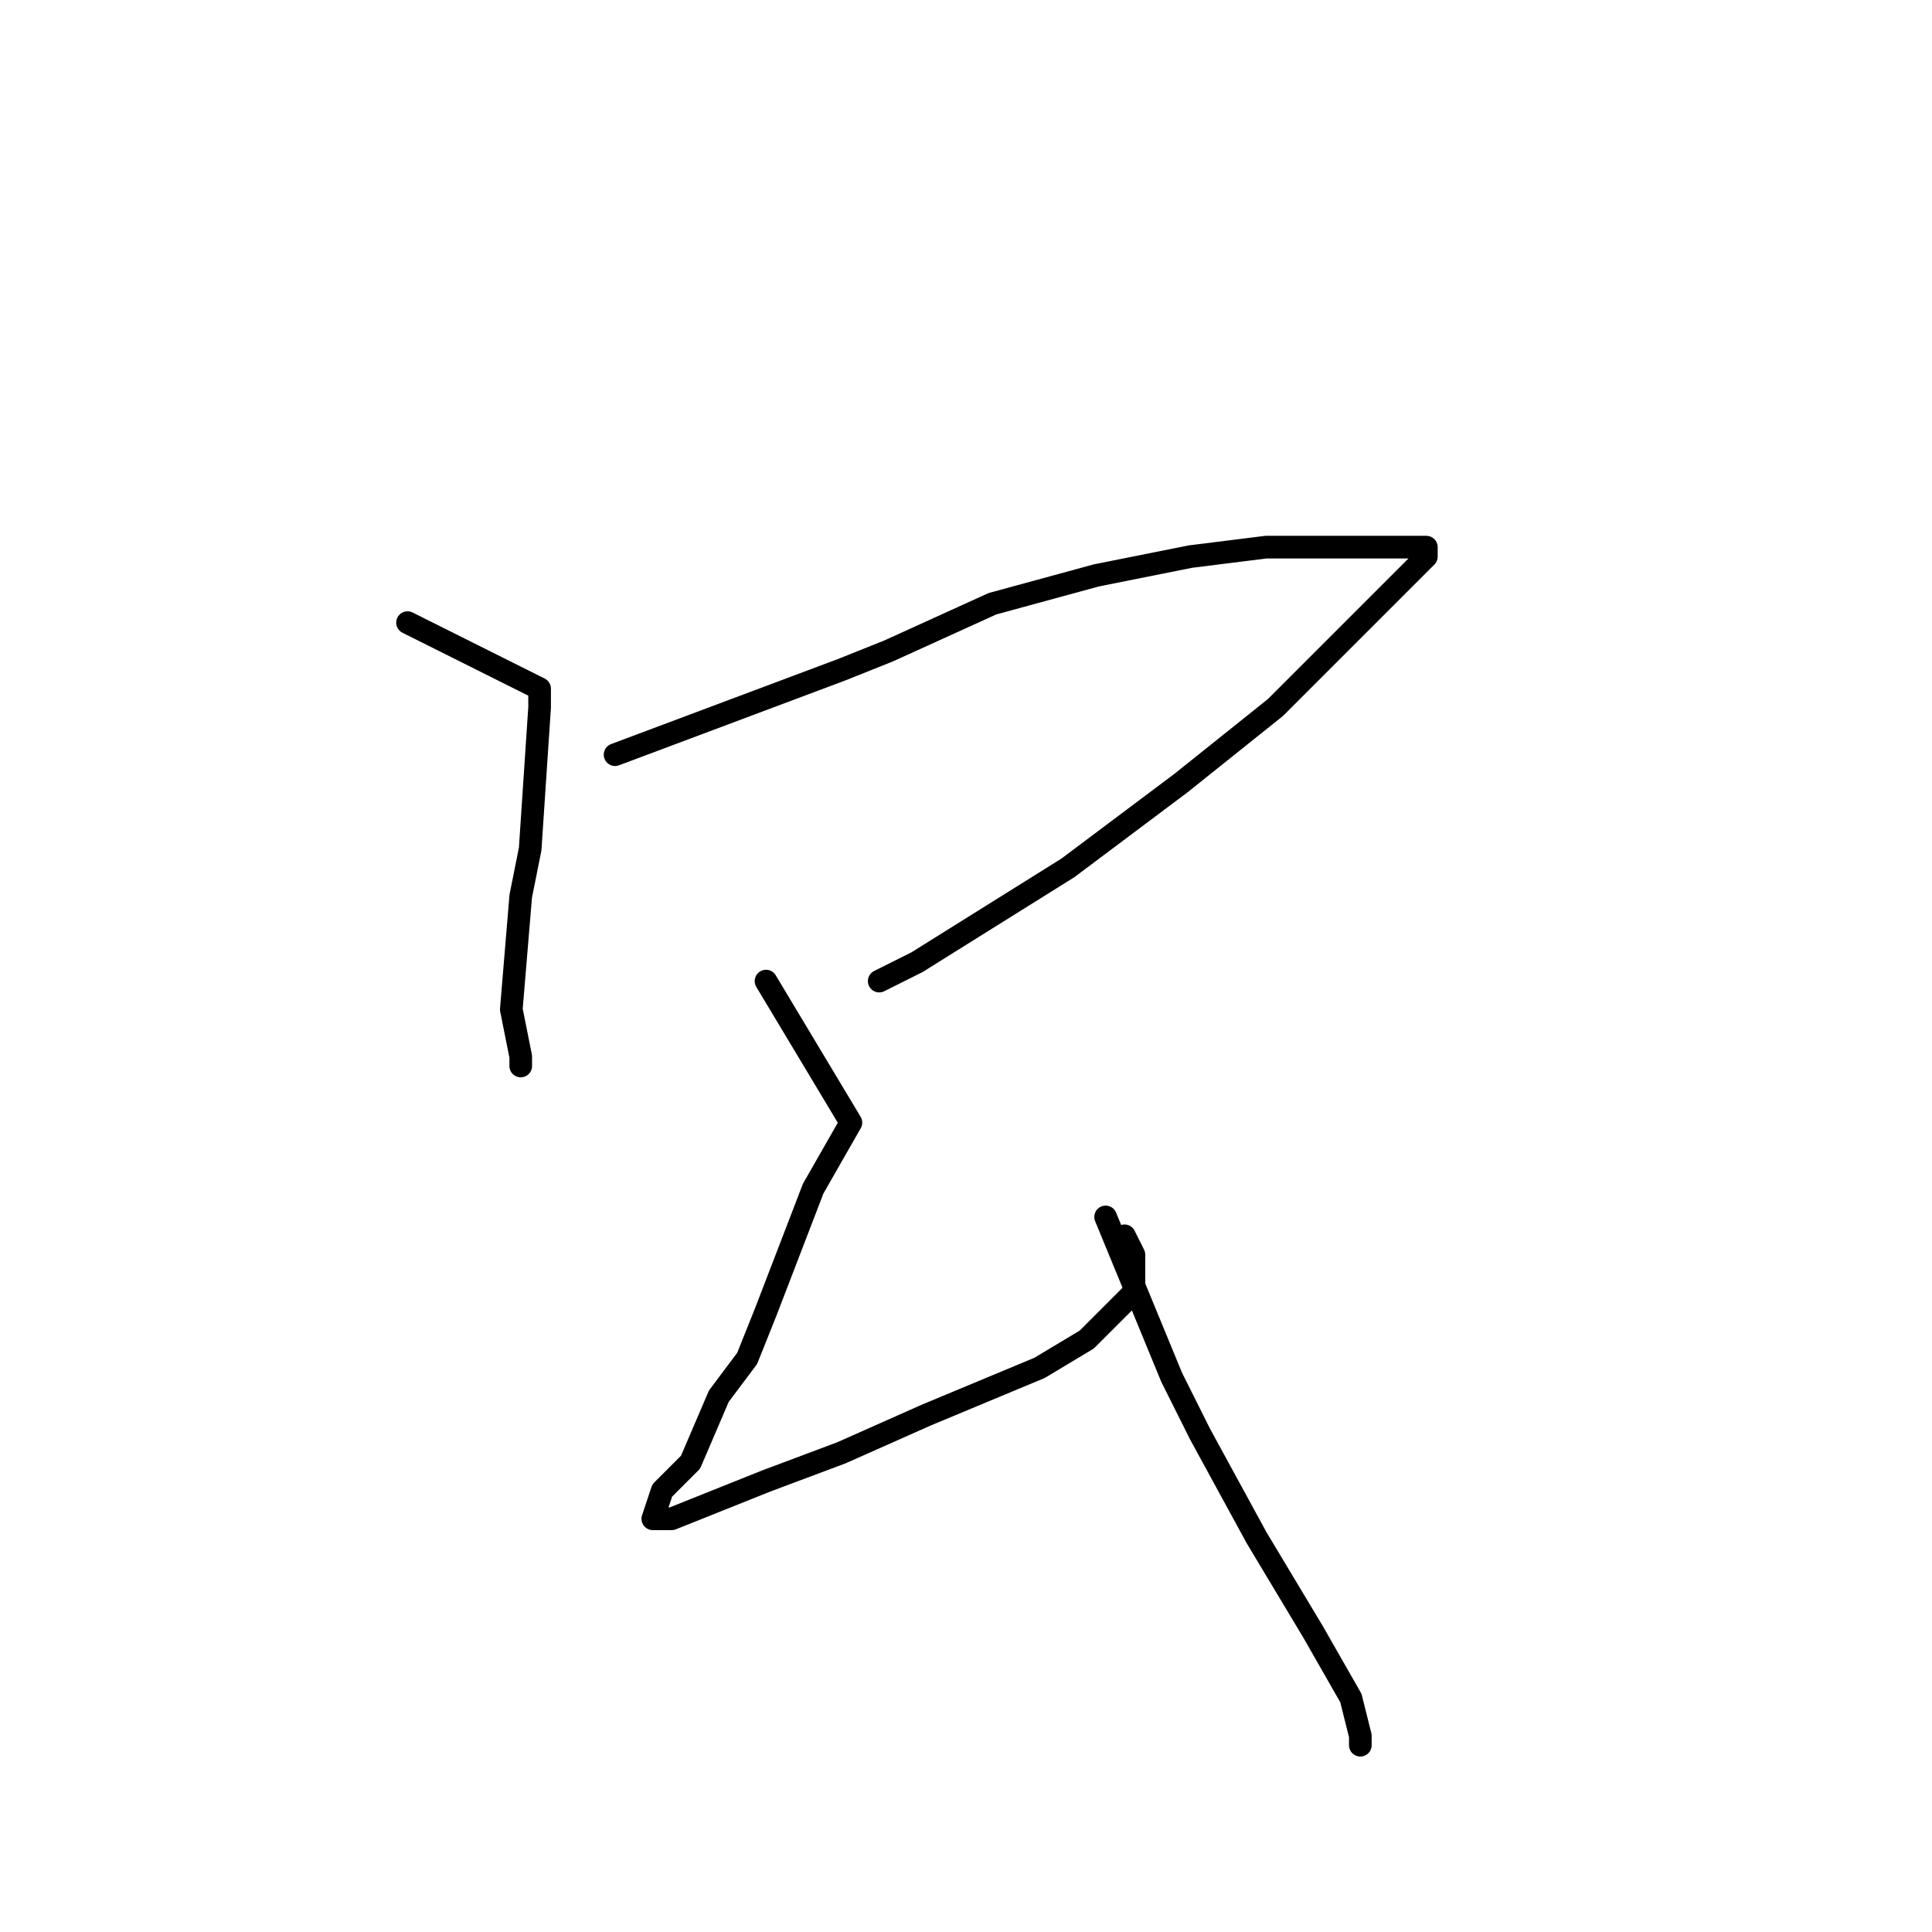 <?xml version="1.0" standalone="no"?>
    <svg width="256" height="256" xmlns="http://www.w3.org/2000/svg" version="1.1">
    <polyline stroke="black" stroke-width="3" stroke-linecap="round" fill="transparent" stroke-linejoin="round" points="54 82.5 71.5 91.25 71.5 92.5 71.5 93.75 70.25 112.5 69 118.75 67.75 133.75 69 140 69 141.25 69 141.25 " />
        <polyline stroke="black" stroke-width="3" stroke-linecap="round" fill="transparent" stroke-linejoin="round" points="81.5 100 111.5 88.75 117.75 86.25 131.5 80 145.25 76.25 157.75 73.75 167.75 72.5 176.5 72.5 182.75 72.5 187.75 72.5 189 72.5 189 73.75 187.75 75 184 78.75 177.75 85 169 93.75 156.5 103.75 141.5 115 121.5 127.5 116.5 130 116.5 130 " />
        <polyline stroke="black" stroke-width="3" stroke-linecap="round" fill="transparent" stroke-linejoin="round" points="101.5 130 112.75 148.75 107.75 157.5 101.5 173.75 99 180 95.25 185 91.5 193.75 87.75 197.5 86.5 201.25 87.75 201.25 89 201.25 101.5 196.25 111.5 192.5 122.75 187.5 137.75 181.25 144 177.5 147.75 173.75 150.25 171.25 150.25 168.75 150.25 166.25 149 163.75 149 163.75 " />
        <polyline stroke="black" stroke-width="3" stroke-linecap="round" fill="transparent" stroke-linejoin="round" points="146.5 161.25 155.25 182.5 159 190 166.5 203.75 174 216.25 179 225 180.25 230 180.25 231.25 180.25 231.25 " />
        </svg>